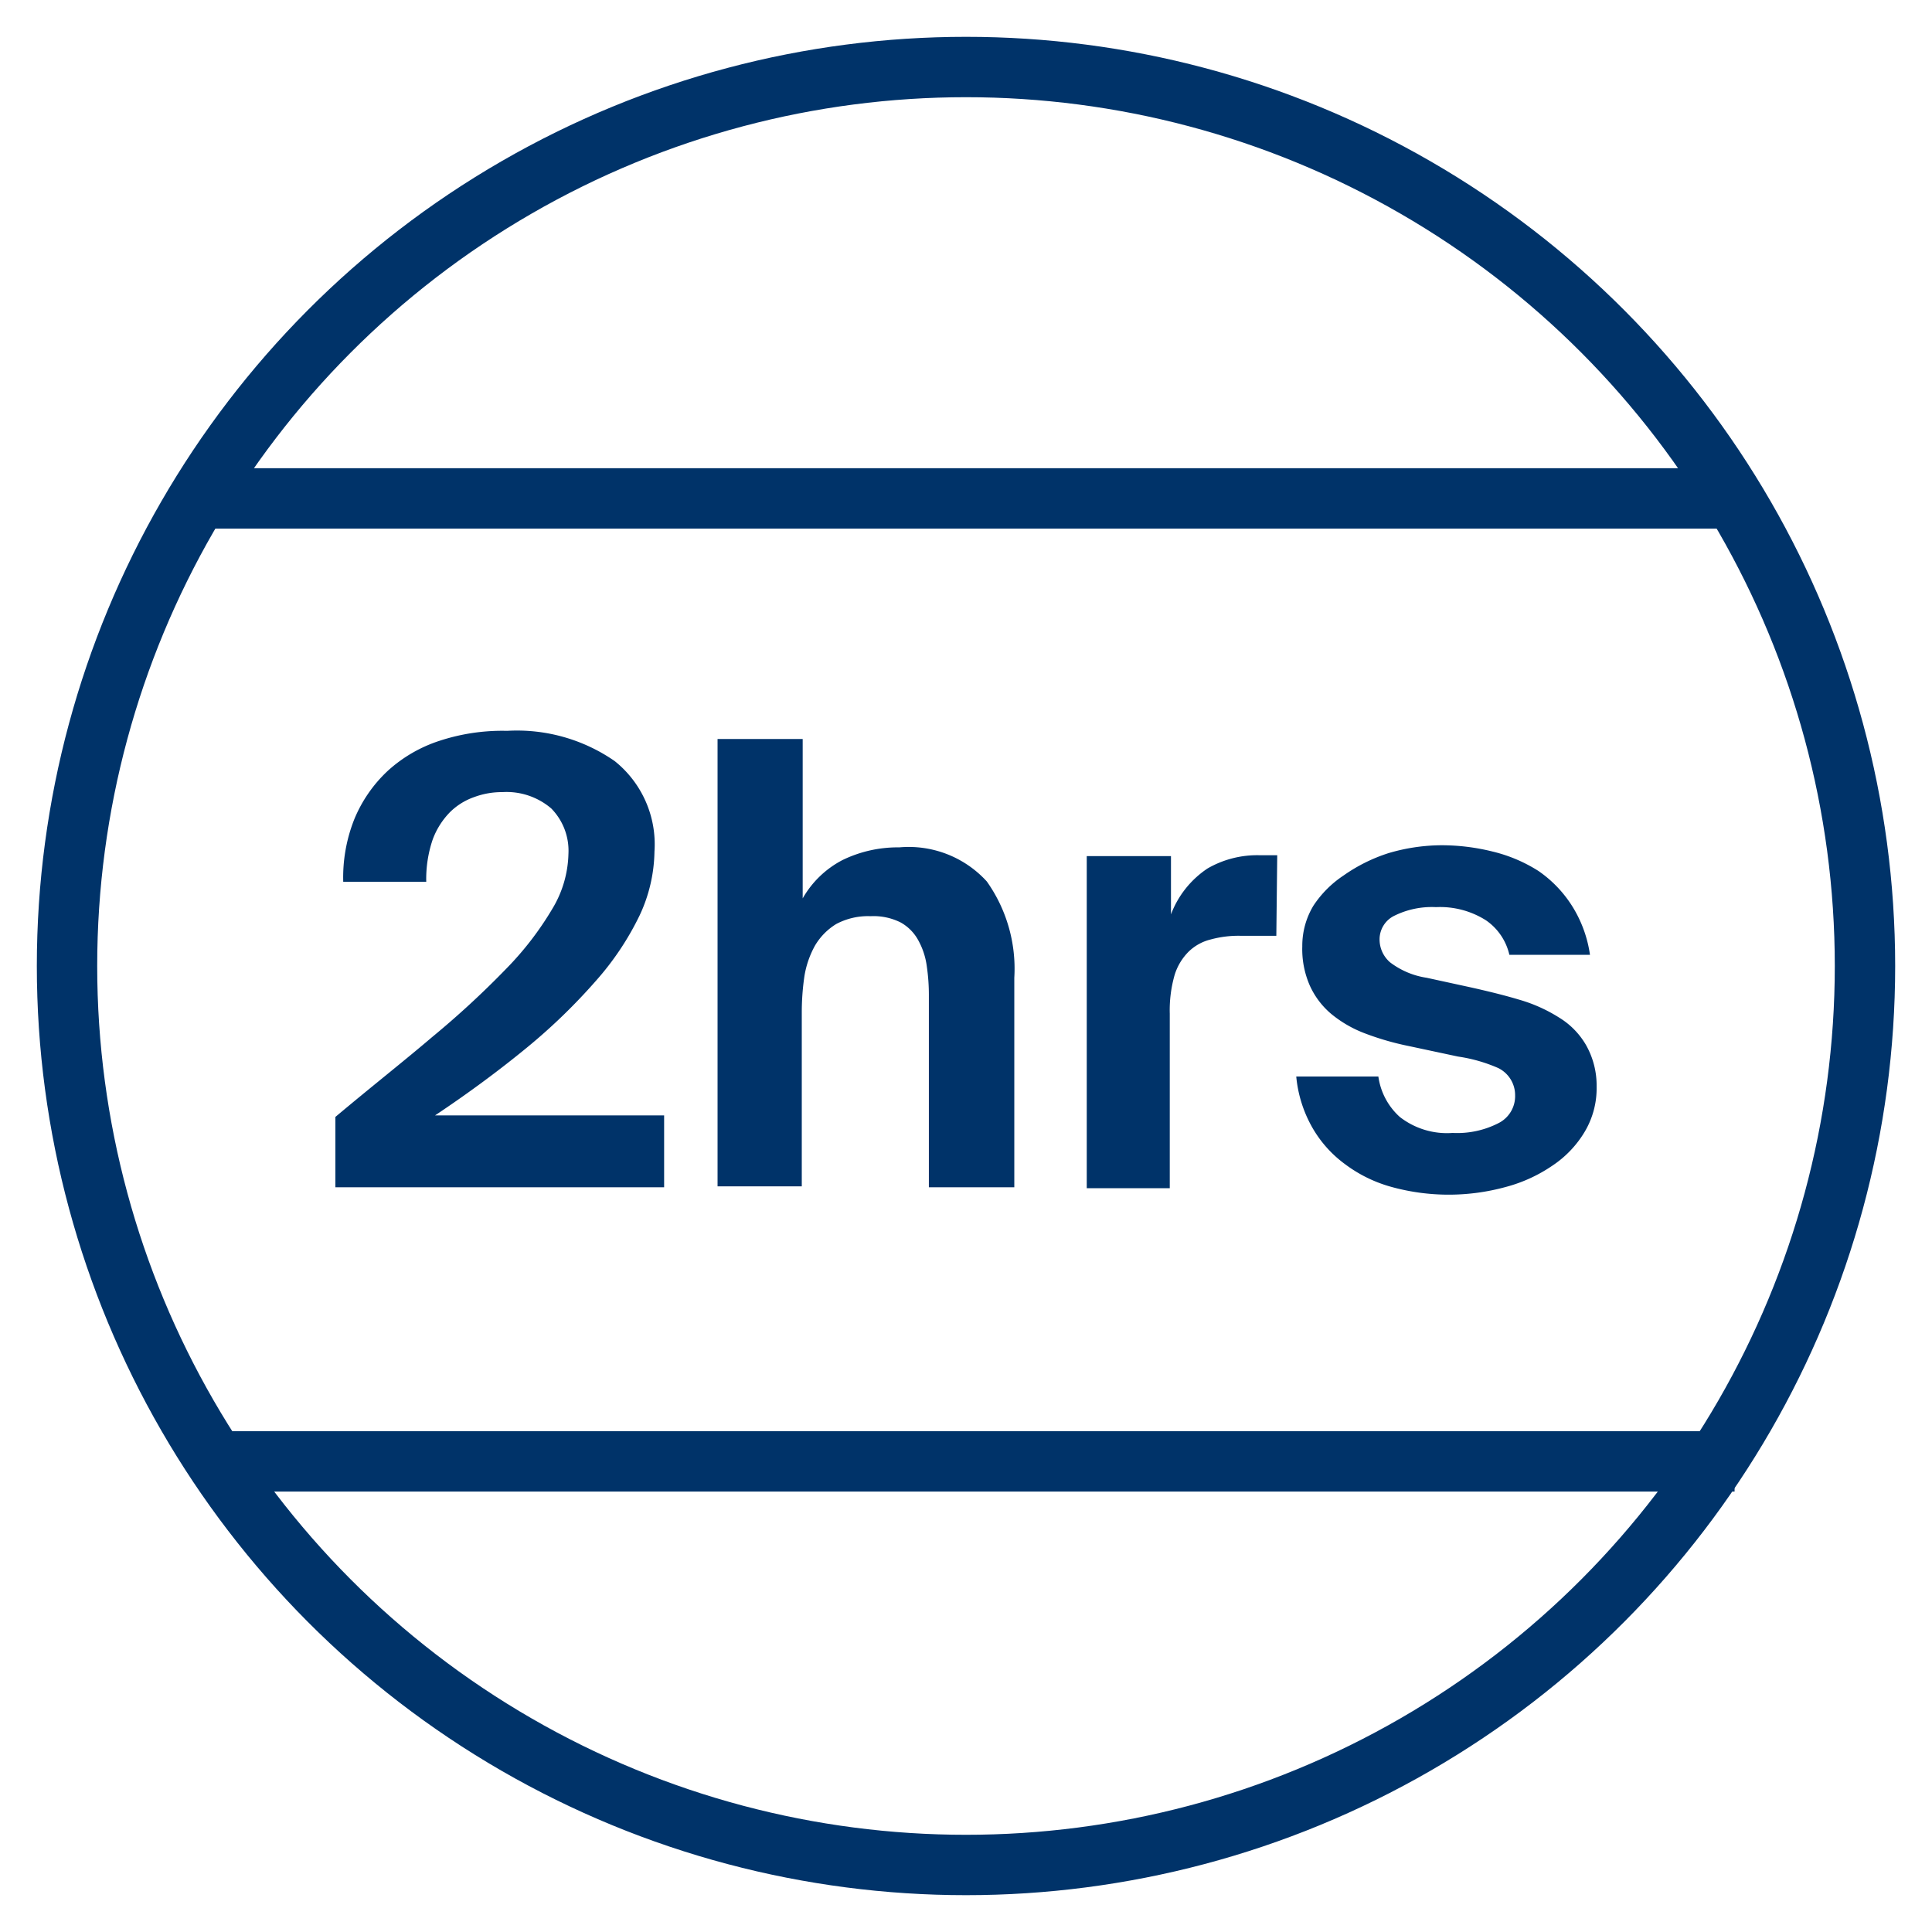 <?xml version="1.0" encoding="UTF-8"?>
<svg xmlns="http://www.w3.org/2000/svg" data-name="Layer 1" viewBox="0 0 64 64"><circle cx="32" cy="32" r="29.78" fill="none" stroke="#003369" stroke-miterlimit="10" stroke-width="2" style="stroke: #003369;"/><path fill="#003369" d="M16.8 24.21a5.68 5.68 0 0 1 3.56 1 3.53 3.53 0 0 1 1.32 3 5.14 5.14 0 0 1-.49 2.11 9.44 9.44 0 0 1-1.44 2.16 19.33 19.33 0 0 1-2.28 2.21c-.9.74-1.92 1.5-3.06 2.26H22v2.38H11.11V37c1.19-1 2.26-1.84 3.21-2.65a29.74 29.74 0 0 0 2.44-2.25 10.38 10.38 0 0 0 1.54-2 3.67 3.67 0 0 0 .53-1.81 2 2 0 0 0-.57-1.51 2.28 2.28 0 0 0-1.62-.54 2.62 2.62 0 0 0-.92.16 2.15 2.15 0 0 0-.81.5 2.55 2.55 0 0 0-.58.92 4.07 4.07 0 0 0-.21 1.39h-2.75a5.21 5.21 0 0 1 .37-2.08 4.58 4.58 0 0 1 1.1-1.59 4.7 4.7 0 0 1 1.72-1 6.66 6.66 0 0 1 2.24-.33zM26.59 29.76a3.23 3.23 0 0 1 1.32-1.27 4.19 4.19 0 0 1 1.88-.42 3.5 3.5 0 0 1 2.9 1.13 5 5 0 0 1 .91 3.19v6.94h-2.83V33a6.58 6.58 0 0 0-.07-1 2.43 2.43 0 0 0-.28-.85 1.49 1.49 0 0 0-.58-.59 2 2 0 0 0-1-.21 2.24 2.24 0 0 0-1.14.26 2.07 2.07 0 0 0-.7.71 3.11 3.11 0 0 0-.35 1 8.22 8.22 0 0 0-.09 1.24v5.74h-2.79V24.48h2.82zM42.28 31h-1.17a3.48 3.48 0 0 0-1 .12 1.59 1.59 0 0 0-.73.4 1.87 1.87 0 0 0-.47.78 4.25 4.25 0 0 0-.16 1.28v5.78H36v-11h2.79v1.93A3.18 3.18 0 0 1 40 28.77a3.29 3.29 0 0 1 1.7-.44h.61zM50 31.63a1.9 1.9 0 0 0-.77-1.14 2.84 2.84 0 0 0-1.66-.44 2.8 2.8 0 0 0-1.37.28.87.87 0 0 0-.5.79 1 1 0 0 0 .35.76 2.65 2.65 0 0 0 1.21.51l1.47.32c.58.13 1.11.26 1.61.41a5.1 5.1 0 0 1 1.31.59 2.58 2.58 0 0 1 .89.91 2.72 2.72 0 0 1 .35 1.38 2.81 2.81 0 0 1-.4 1.5 3.5 3.5 0 0 1-1.06 1.11 5 5 0 0 1-1.55.71 7.13 7.13 0 0 1-3.78 0 4.58 4.58 0 0 1-1.55-.76 3.9 3.9 0 0 1-1.09-1.23 4.2 4.2 0 0 1-.52-1.67h2.72a2.21 2.21 0 0 0 .71 1.34 2.54 2.54 0 0 0 1.75.53 3 3 0 0 0 1.53-.33 1 1 0 0 0 .54-.92 1 1 0 0 0-.56-.9A5.17 5.17 0 0 0 48.3 35l-1.64-.35a9.19 9.19 0 0 1-1.45-.42 3.93 3.93 0 0 1-1.12-.65 2.66 2.66 0 0 1-.7-.93 3 3 0 0 1-.25-1.3 2.57 2.57 0 0 1 .37-1.35 3.53 3.53 0 0 1 1-1 5.48 5.48 0 0 1 1.49-.74 6.27 6.27 0 0 1 1.73-.26 7 7 0 0 1 1.72.21 5 5 0 0 1 1.51.64A4 4 0 0 1 52.07 30a4.12 4.12 0 0 1 .6 1.63z" style="fill: #003369;"/><path fill="none" stroke="#003369" stroke-miterlimit="10" stroke-width="2" d="M6.66 16.51h50.78M6.64 48.41h50.82" style="stroke: #003369;"/></svg>
